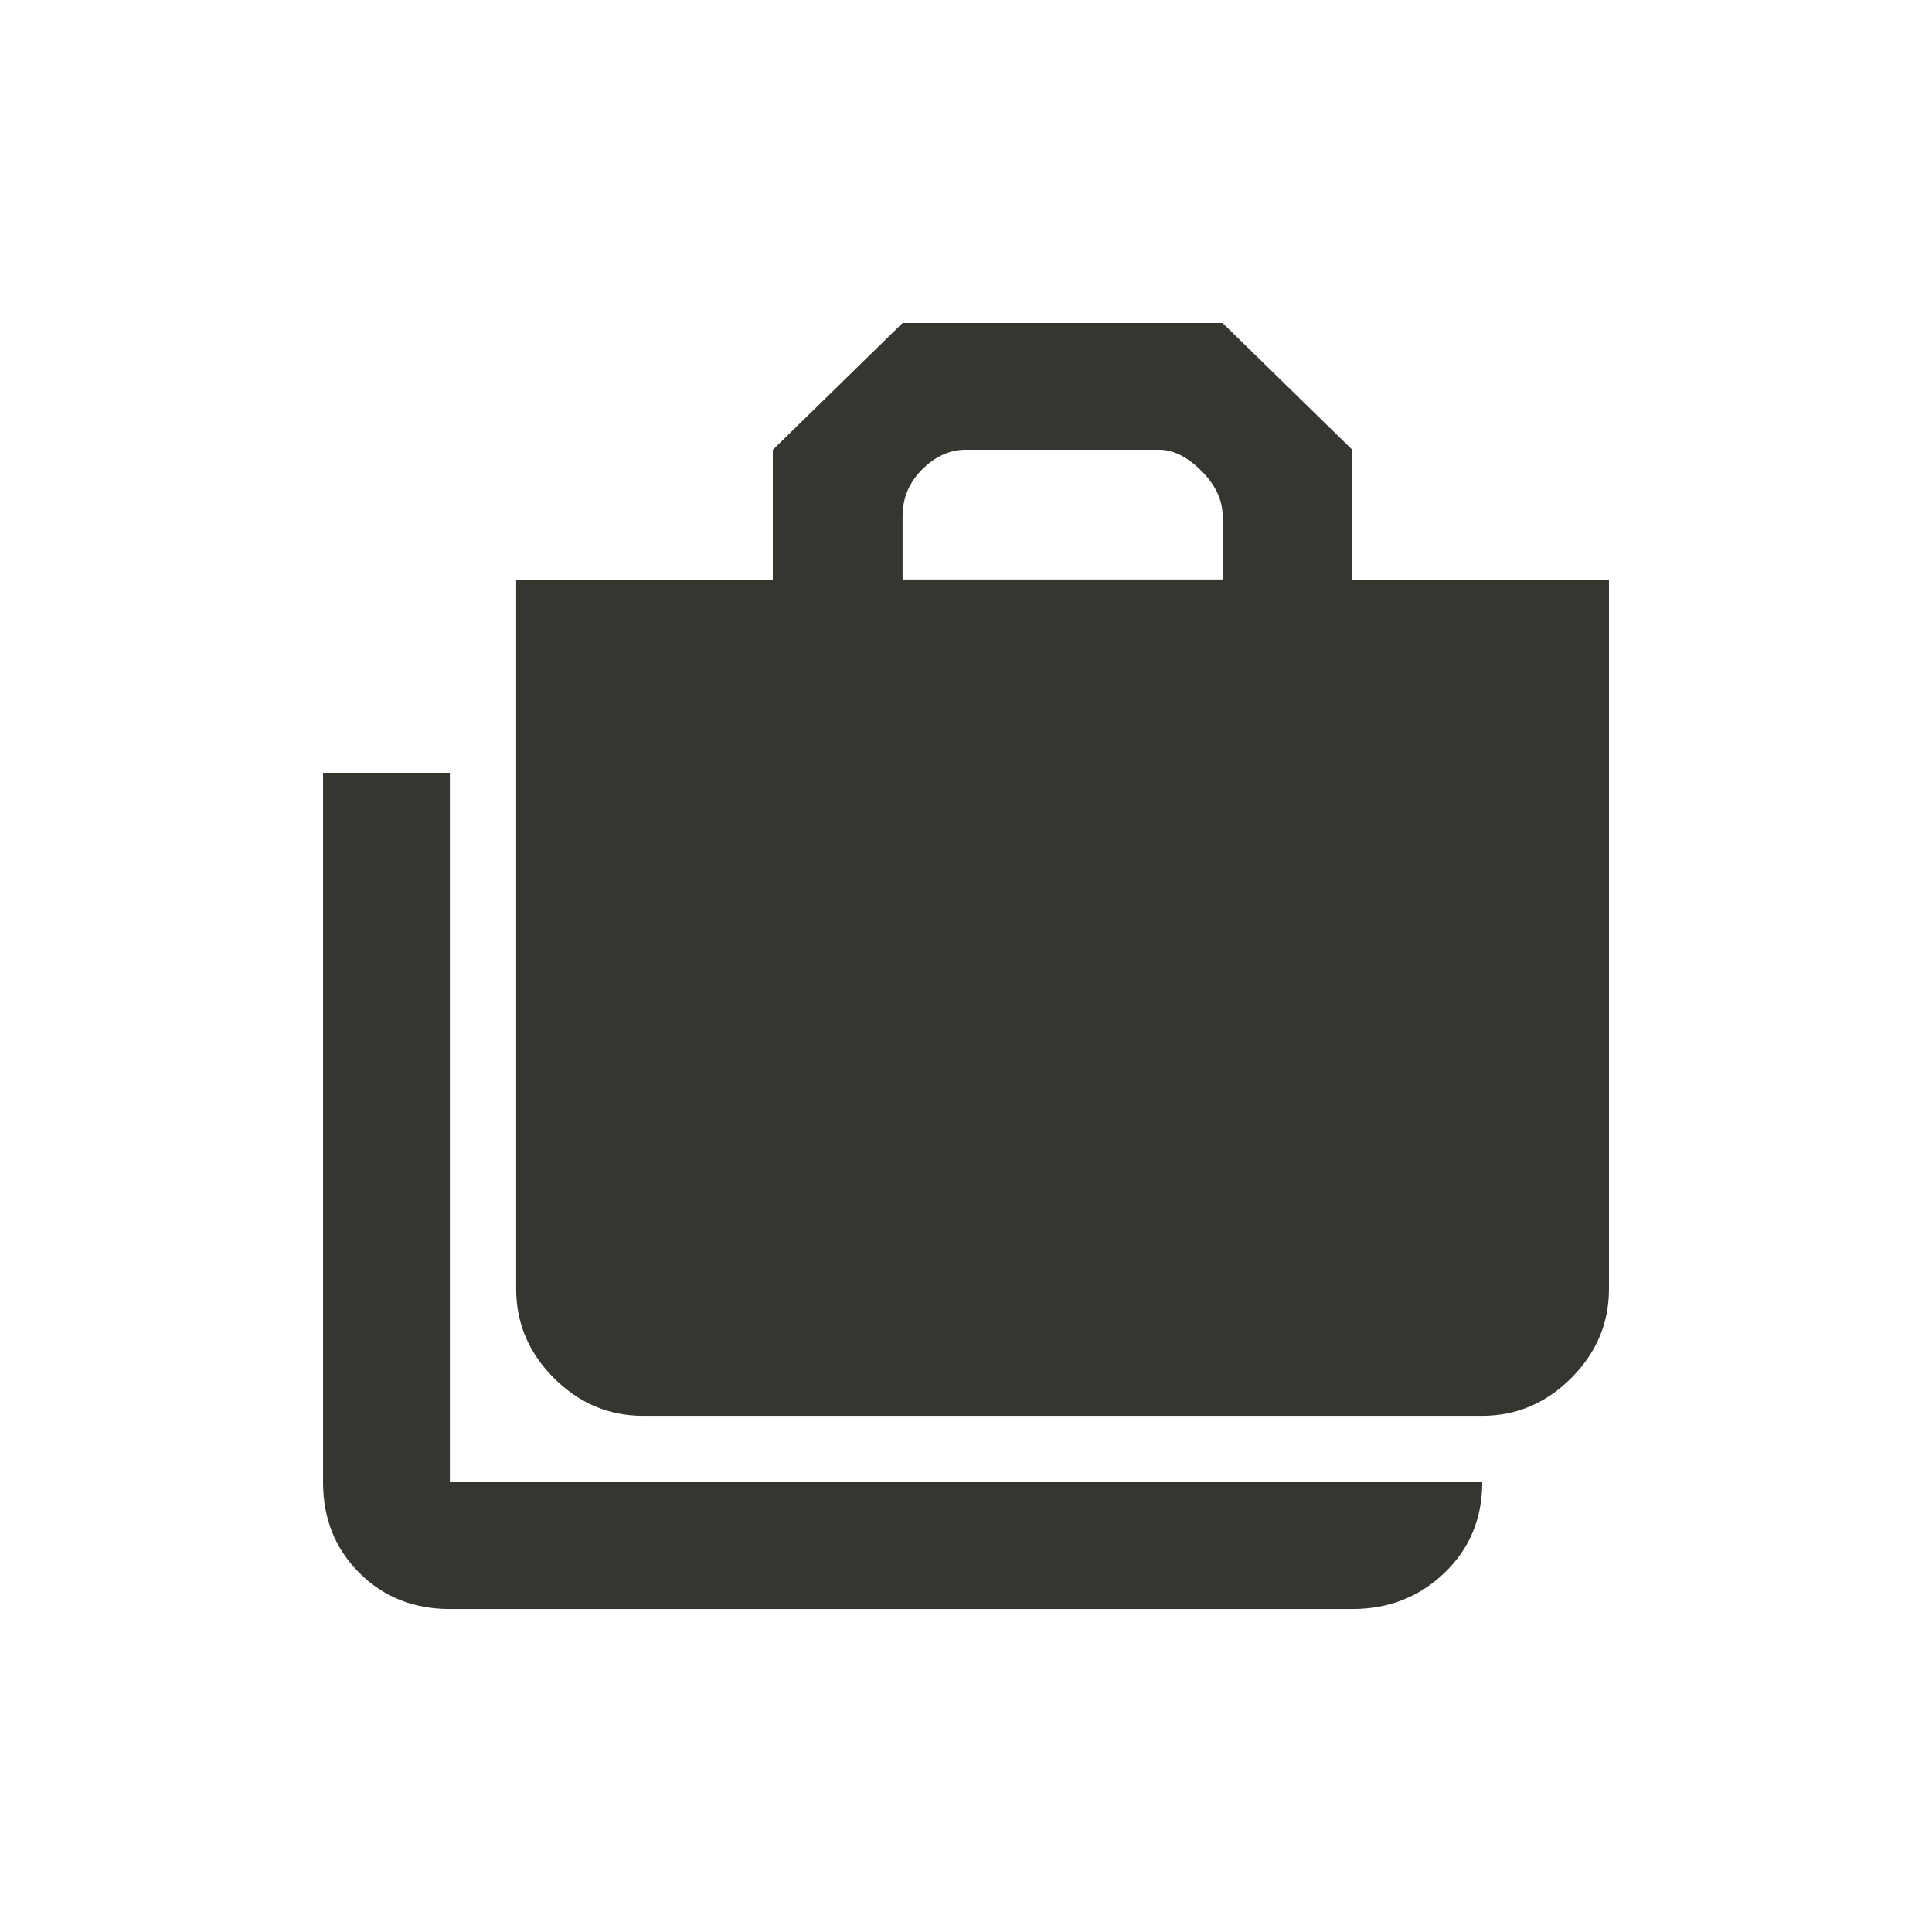 <!-- Generated by IcoMoon.io -->
<svg version="1.1" xmlns="http://www.w3.org/2000/svg" width="24" height="24" viewBox="0 0 24 24">
<title>cases</title>
<path fill="#37352f" d="M5.588 9.6v8.813h12.825q0 0.675-0.469 1.125t-1.144 0.45h-11.212q-0.675 0-1.125-0.45t-0.45-1.125v-8.813h1.575zM15.188 7.2v-0.787q0-0.3-0.263-0.563t-0.525-0.263h-2.4q-0.3 0-0.544 0.244t-0.244 0.581v0.787h3.975zM9.6 7.2v-1.612l1.612-1.575h3.975l1.612 1.575v1.612h3.188v8.813q0 0.637-0.469 1.106t-1.106 0.469h-10.425q-0.637 0-1.106-0.469t-0.469-1.106v-8.813h3.188z"></path>
</svg>
